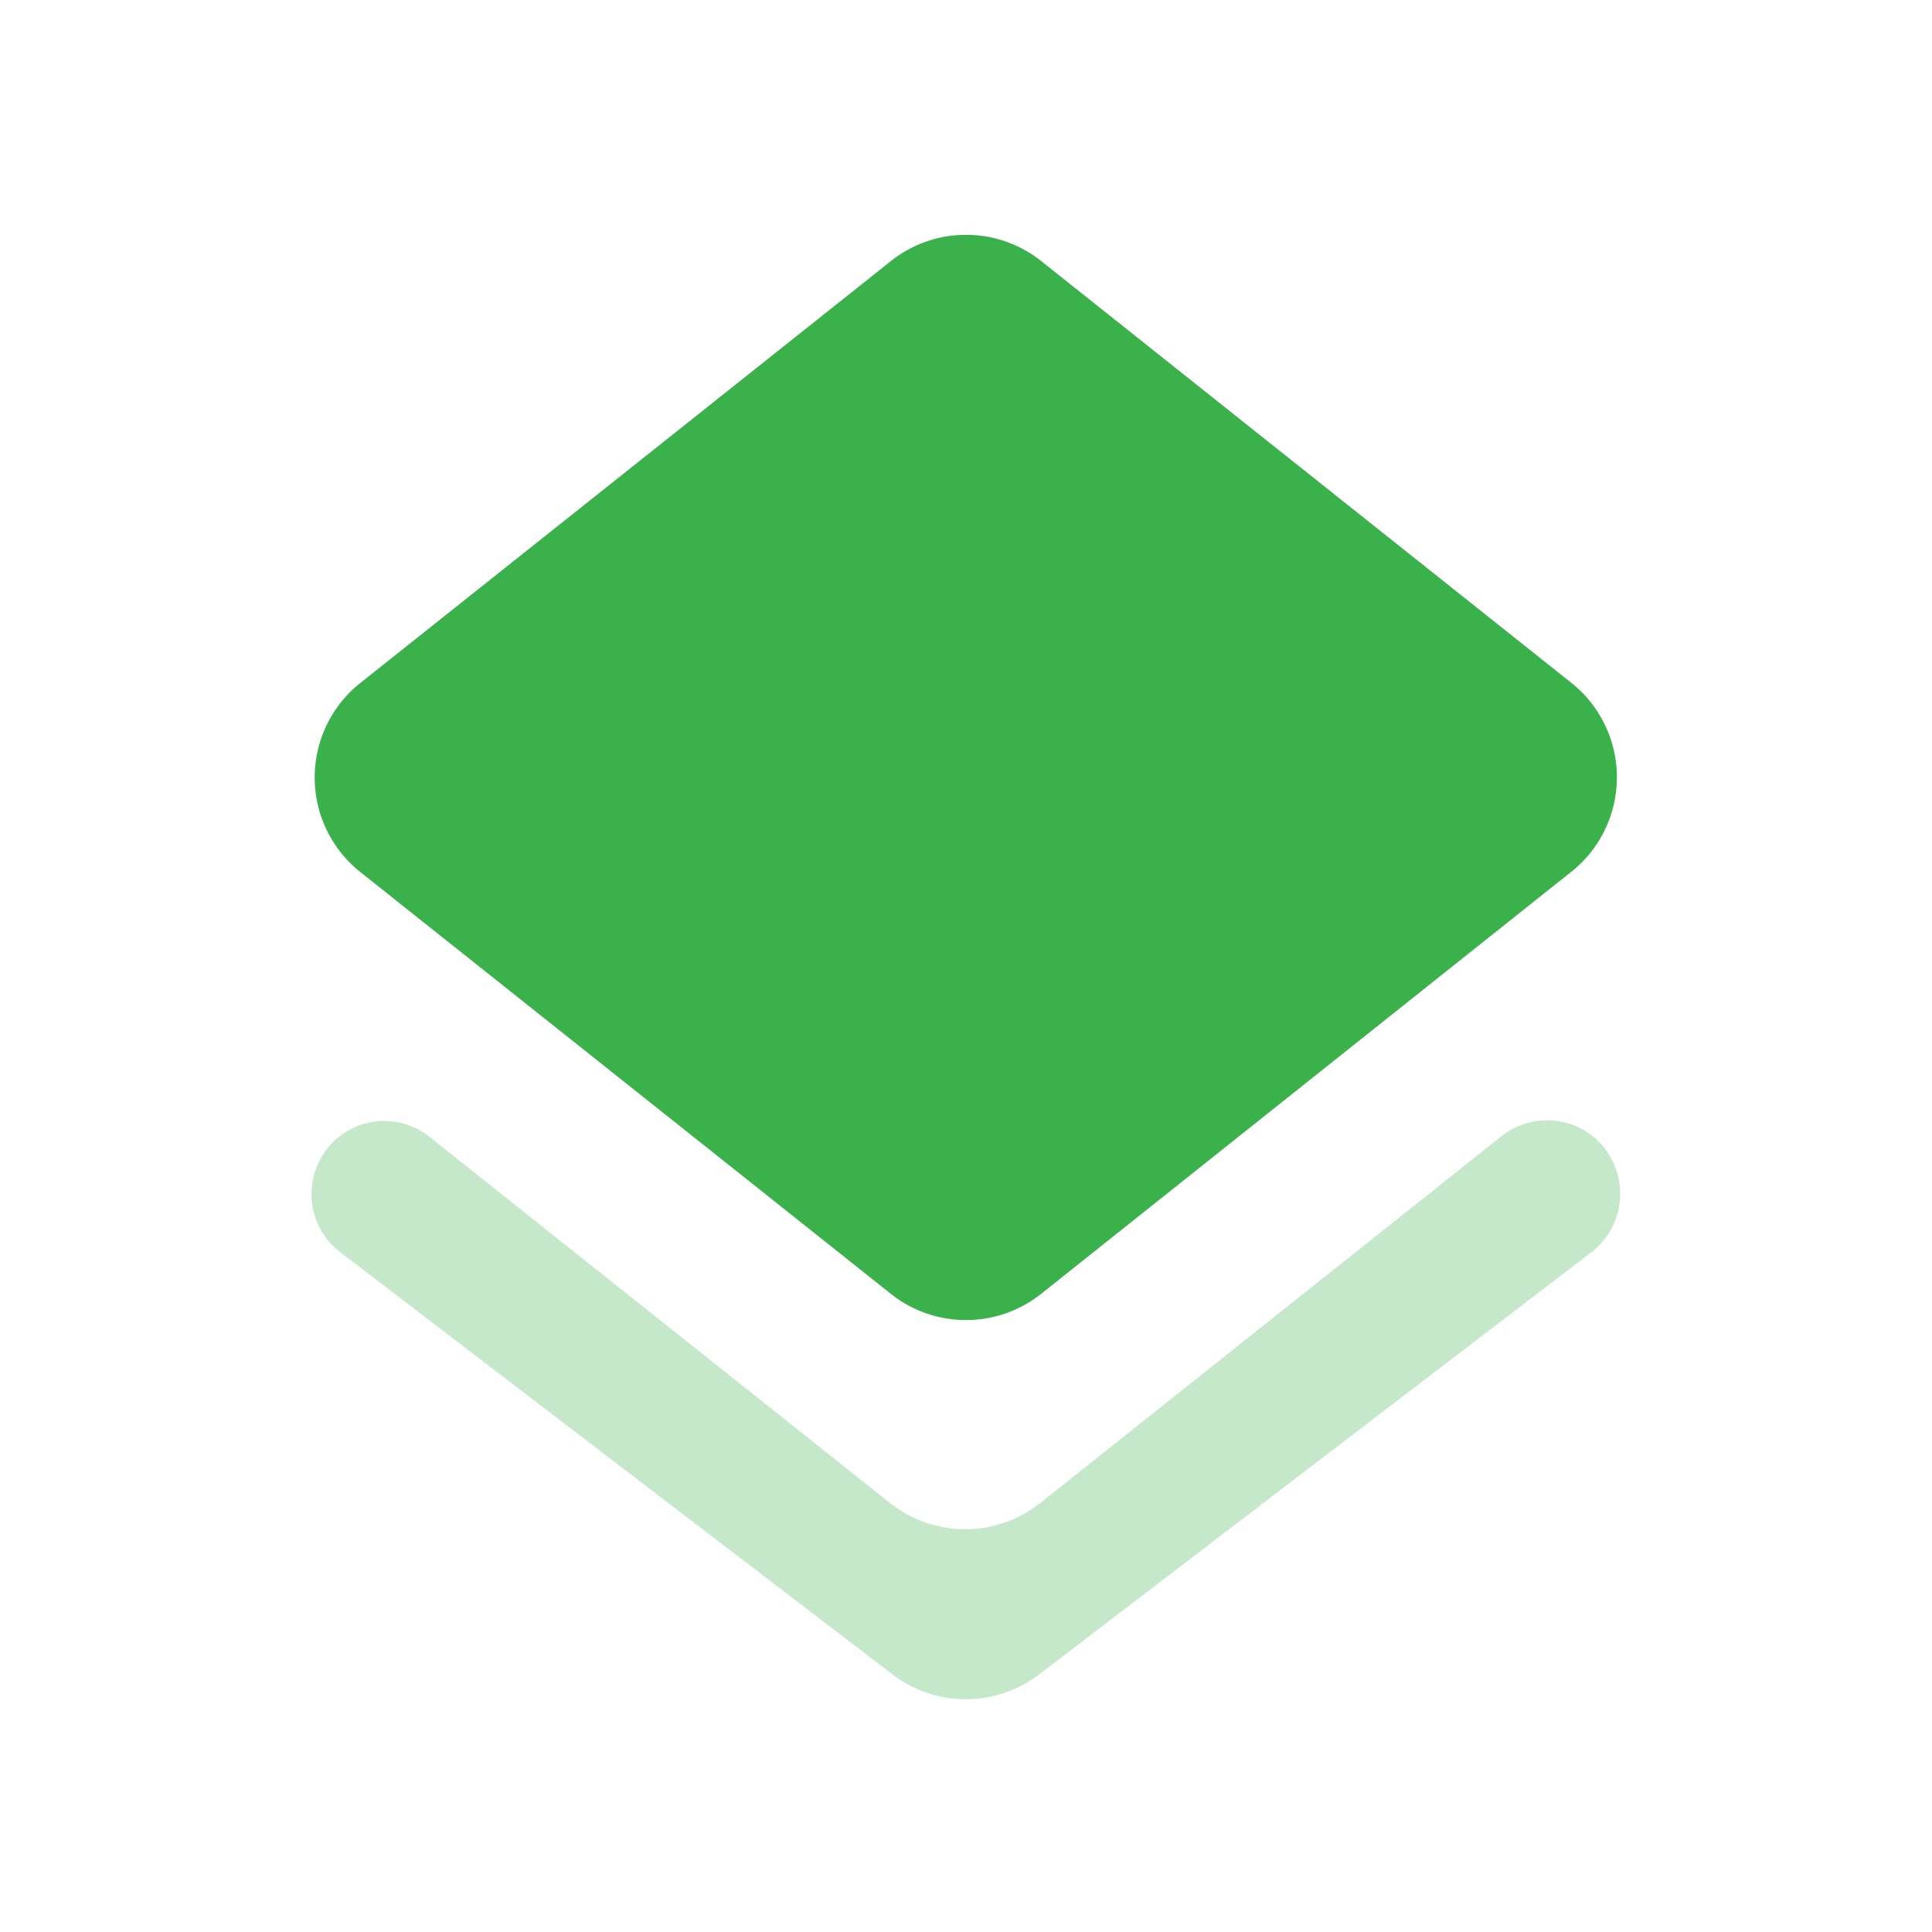 <svg id="Layers" xmlns="http://www.w3.org/2000/svg" width="24" height="24" viewBox="0 0 24 24">
  <path id="Bound" d="M0,0H24V24H0Z" fill="none" fill-rule="evenodd"/>
  <path id="Shape" d="M12.934,16.072l6.426-5.116.158-.125a1.5,1.5,0,0,0,0-2.35L12.934,3.243a1.5,1.5,0,0,0-1.867,0L4.475,8.485a1.5,1.5,0,0,0,0,2.347l.156.124,6.436,5.117A1.5,1.5,0,0,0,12.934,16.072Z" fill="#3AB14B30"/>
  <path id="Path" d="M11.056,18.671l-5.72-4.548a.9.9,0,0,0-1.269.145l-.007.009h0a.909.909,0,0,0,.162,1.275l0,0L11.087,20.8a1.5,1.5,0,0,0,1.822,0l6.858-5.243a.915.915,0,0,0,.171-1.283l0-.005h0a.911.911,0,0,0-1.278-.161l-.009.007-5.725,4.553A1.5,1.5,0,0,1,11.056,18.671Z" fill="#3AB14B30" fill-rule="evenodd" opacity="0.3"/>
</svg>
